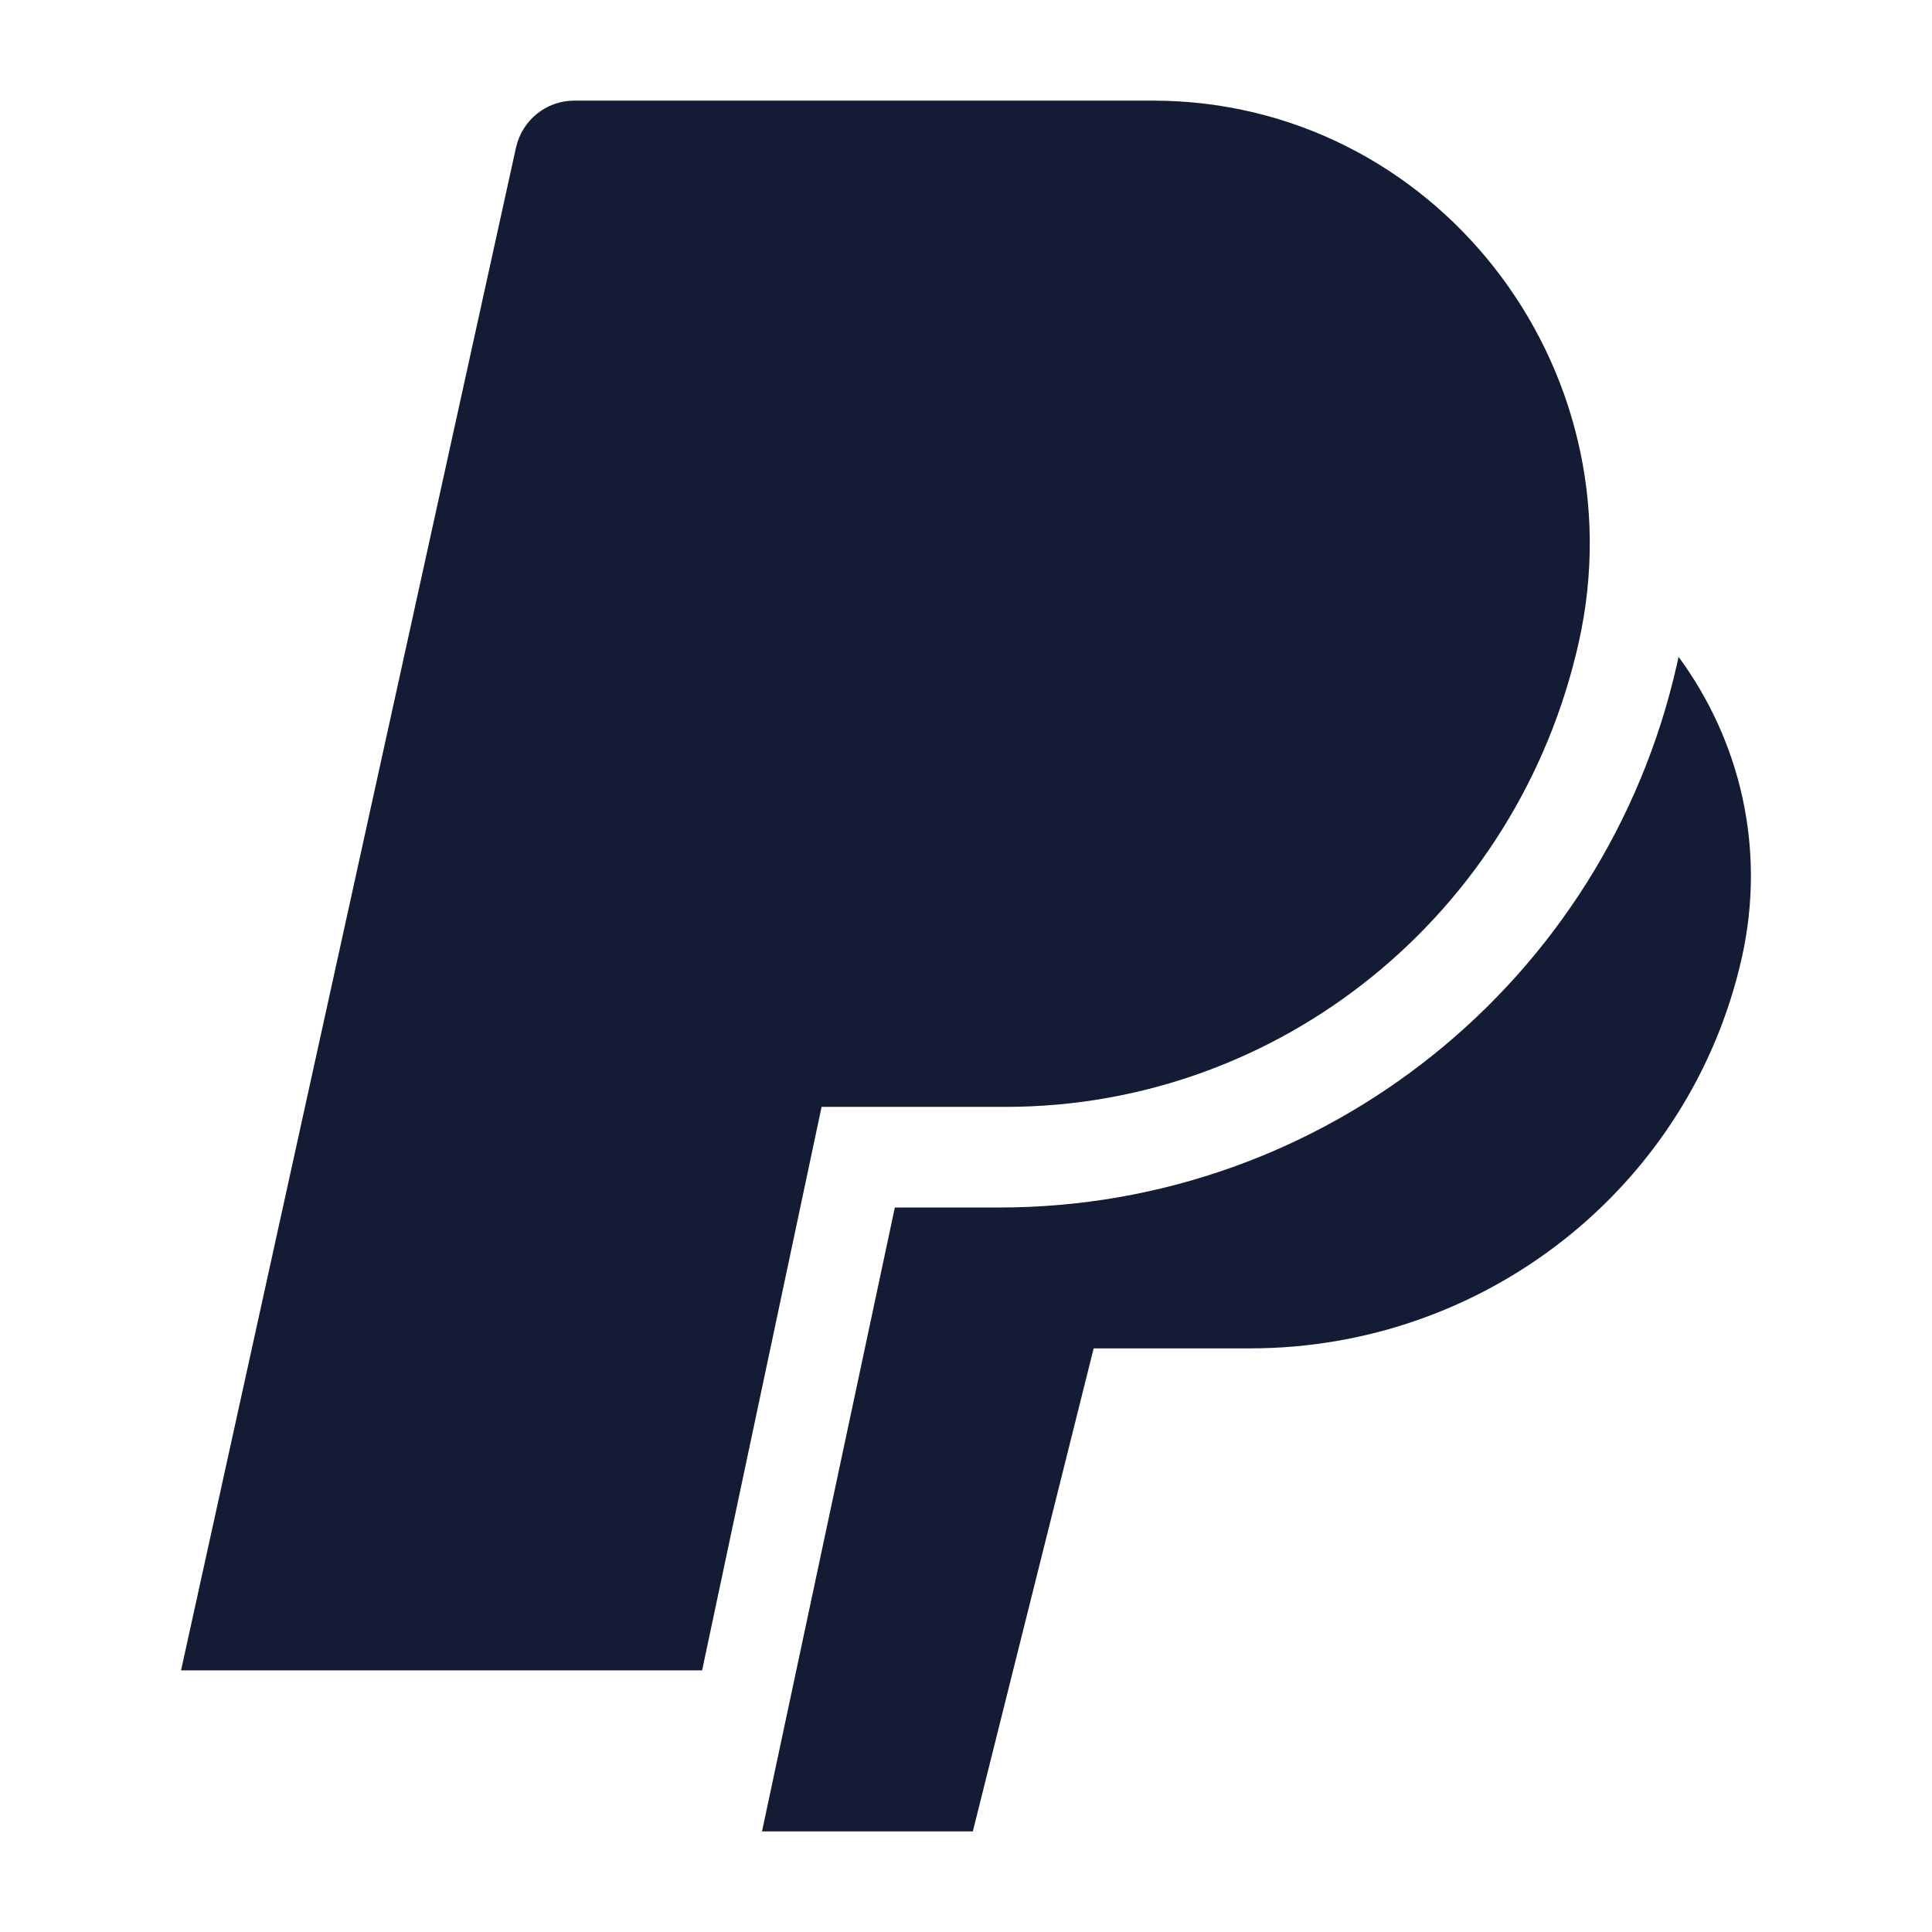 <svg width="24" height="24" viewBox="0 0 24 24" fill="none" xmlns="http://www.w3.org/2000/svg">
<path d="M6.409 1.837C6.484 1.494 6.785 1.25 7.133 1.25H14.32C17.807 1.25 20.382 4.537 19.612 7.979C18.857 11.352 15.904 13.75 12.492 13.75H10.206L8.722 20.75H2.249L6.409 1.837Z" fill="#141B34"/>
<path d="M11.116 15H12.416C16.453 15 19.941 12.193 20.831 8.255C20.838 8.223 20.845 8.192 20.852 8.16C21.608 9.188 21.945 10.525 21.637 11.899C20.999 14.739 18.456 16.75 15.529 16.75H13.586L12.085 22.75H9.466L11.116 15Z" fill="#141B34"/>
</svg>
